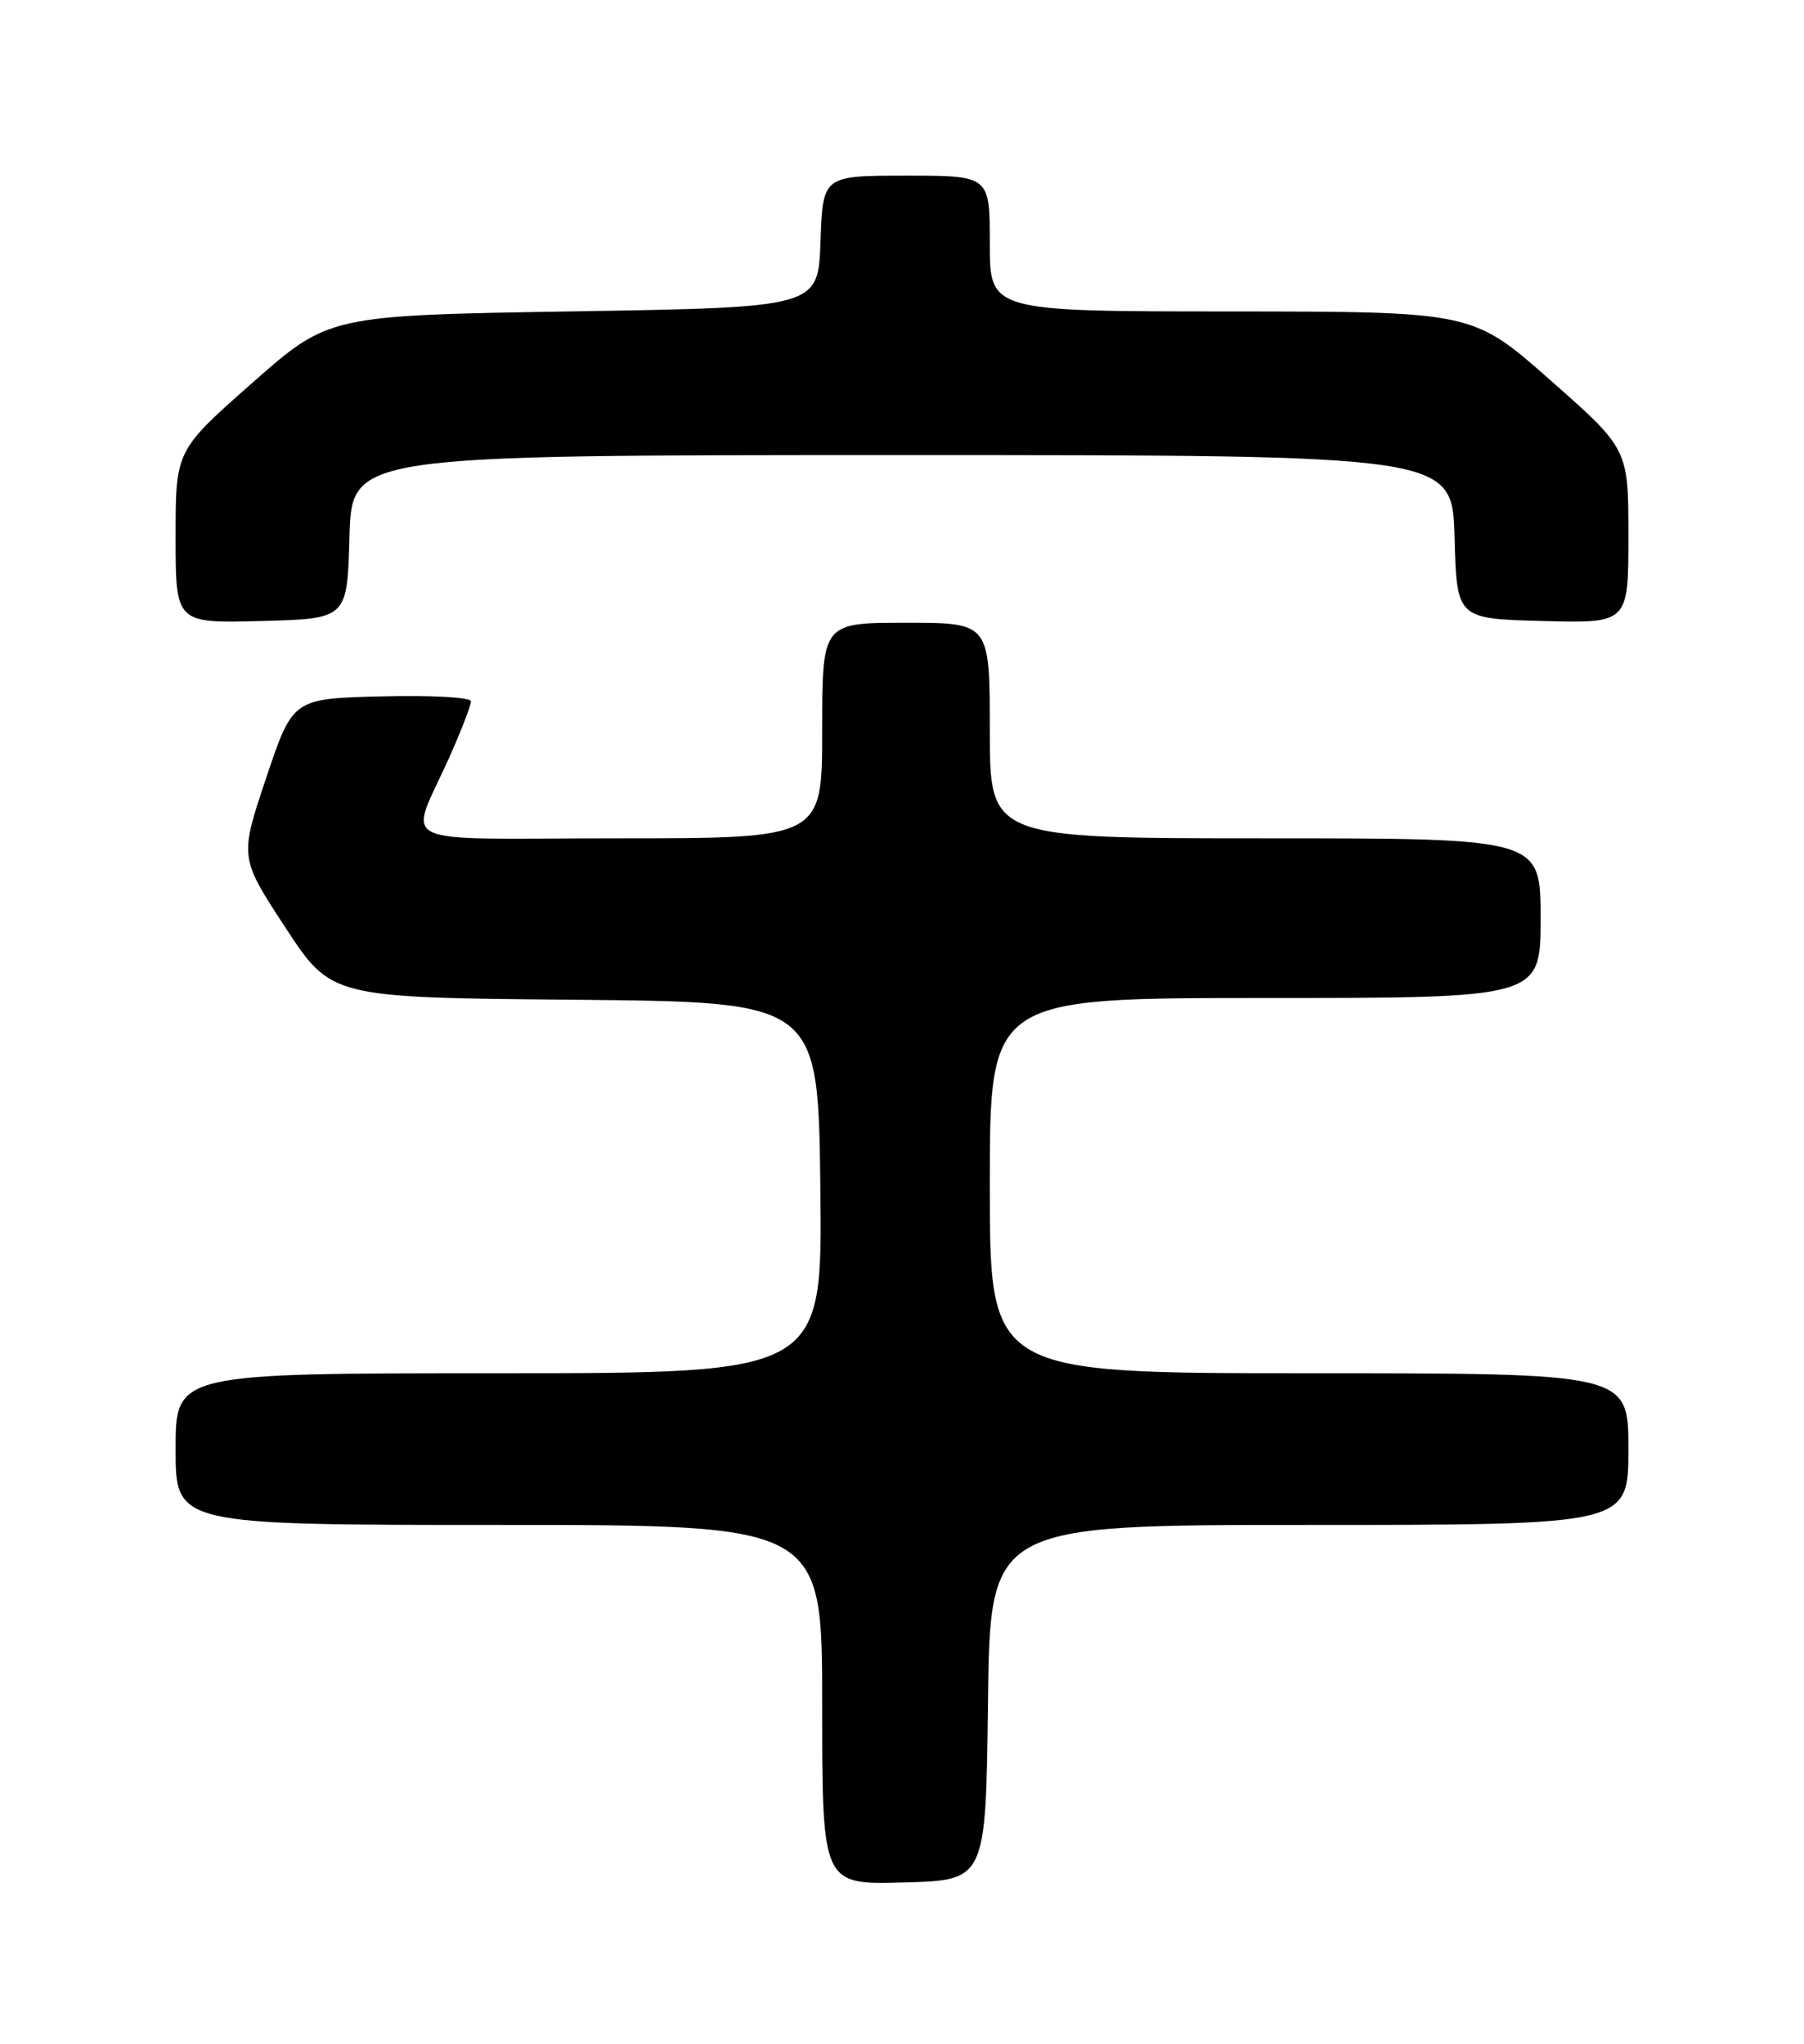 <?xml version="1.0" encoding="UTF-8" standalone="no"?>
<!DOCTYPE svg PUBLIC "-//W3C//DTD SVG 1.1//EN" "http://www.w3.org/Graphics/SVG/1.1/DTD/svg11.dtd" >
<svg xmlns="http://www.w3.org/2000/svg" xmlns:xlink="http://www.w3.org/1999/xlink" version="1.1" viewBox="0 0 226 256">
 <g >
 <path fill="currentColor"
d=" M 123.77 213.25 C 124.04 191.00 124.04 191.00 164.02 191.00 C 204.00 191.00 204.00 191.00 204.00 181.50 C 204.00 172.00 204.00 172.00 164.00 172.00 C 124.00 172.00 124.00 172.00 124.00 148.50 C 124.00 125.00 124.00 125.00 158.50 125.00 C 193.00 125.00 193.00 125.00 193.00 115.00 C 193.00 105.00 193.00 105.00 158.50 105.00 C 124.00 105.00 124.00 105.00 124.00 91.50 C 124.00 78.00 124.00 78.00 113.50 78.00 C 103.00 78.00 103.00 78.00 103.00 91.50 C 103.00 105.00 103.00 105.00 77.52 105.00 C 48.44 105.00 51.19 106.35 56.39 94.63 C 57.83 91.39 59.00 88.34 59.00 87.84 C 59.00 87.34 54.07 87.06 47.84 87.22 C 36.68 87.50 36.68 87.50 33.34 97.45 C 30.01 107.40 30.01 107.40 35.75 116.17 C 41.50 124.95 41.50 124.95 72.00 125.22 C 102.50 125.50 102.50 125.50 102.77 148.75 C 103.04 172.00 103.04 172.00 62.52 172.00 C 22.00 172.00 22.00 172.00 22.00 181.50 C 22.00 191.00 22.00 191.00 62.50 191.00 C 103.00 191.00 103.00 191.00 103.00 213.53 C 103.00 236.07 103.00 236.07 113.25 235.78 C 123.50 235.50 123.50 235.50 123.77 213.25 Z  M 43.78 67.25 C 44.07 57.00 44.07 57.00 113.00 57.00 C 181.93 57.00 181.93 57.00 182.22 67.25 C 182.50 77.50 182.50 77.50 193.25 77.78 C 204.00 78.07 204.00 78.07 204.00 67.16 C 204.00 56.24 204.00 56.24 194.25 47.64 C 184.50 39.03 184.50 39.03 154.25 39.01 C 124.00 39.00 124.00 39.00 124.00 30.50 C 124.00 22.00 124.00 22.00 113.54 22.00 C 103.08 22.00 103.08 22.00 102.79 30.25 C 102.50 38.50 102.50 38.50 71.84 39.00 C 41.19 39.50 41.19 39.50 31.59 47.97 C 22.00 56.43 22.00 56.43 22.00 67.25 C 22.00 78.07 22.00 78.07 32.75 77.78 C 43.50 77.50 43.50 77.50 43.78 67.25 Z "/>
</g>
</svg>